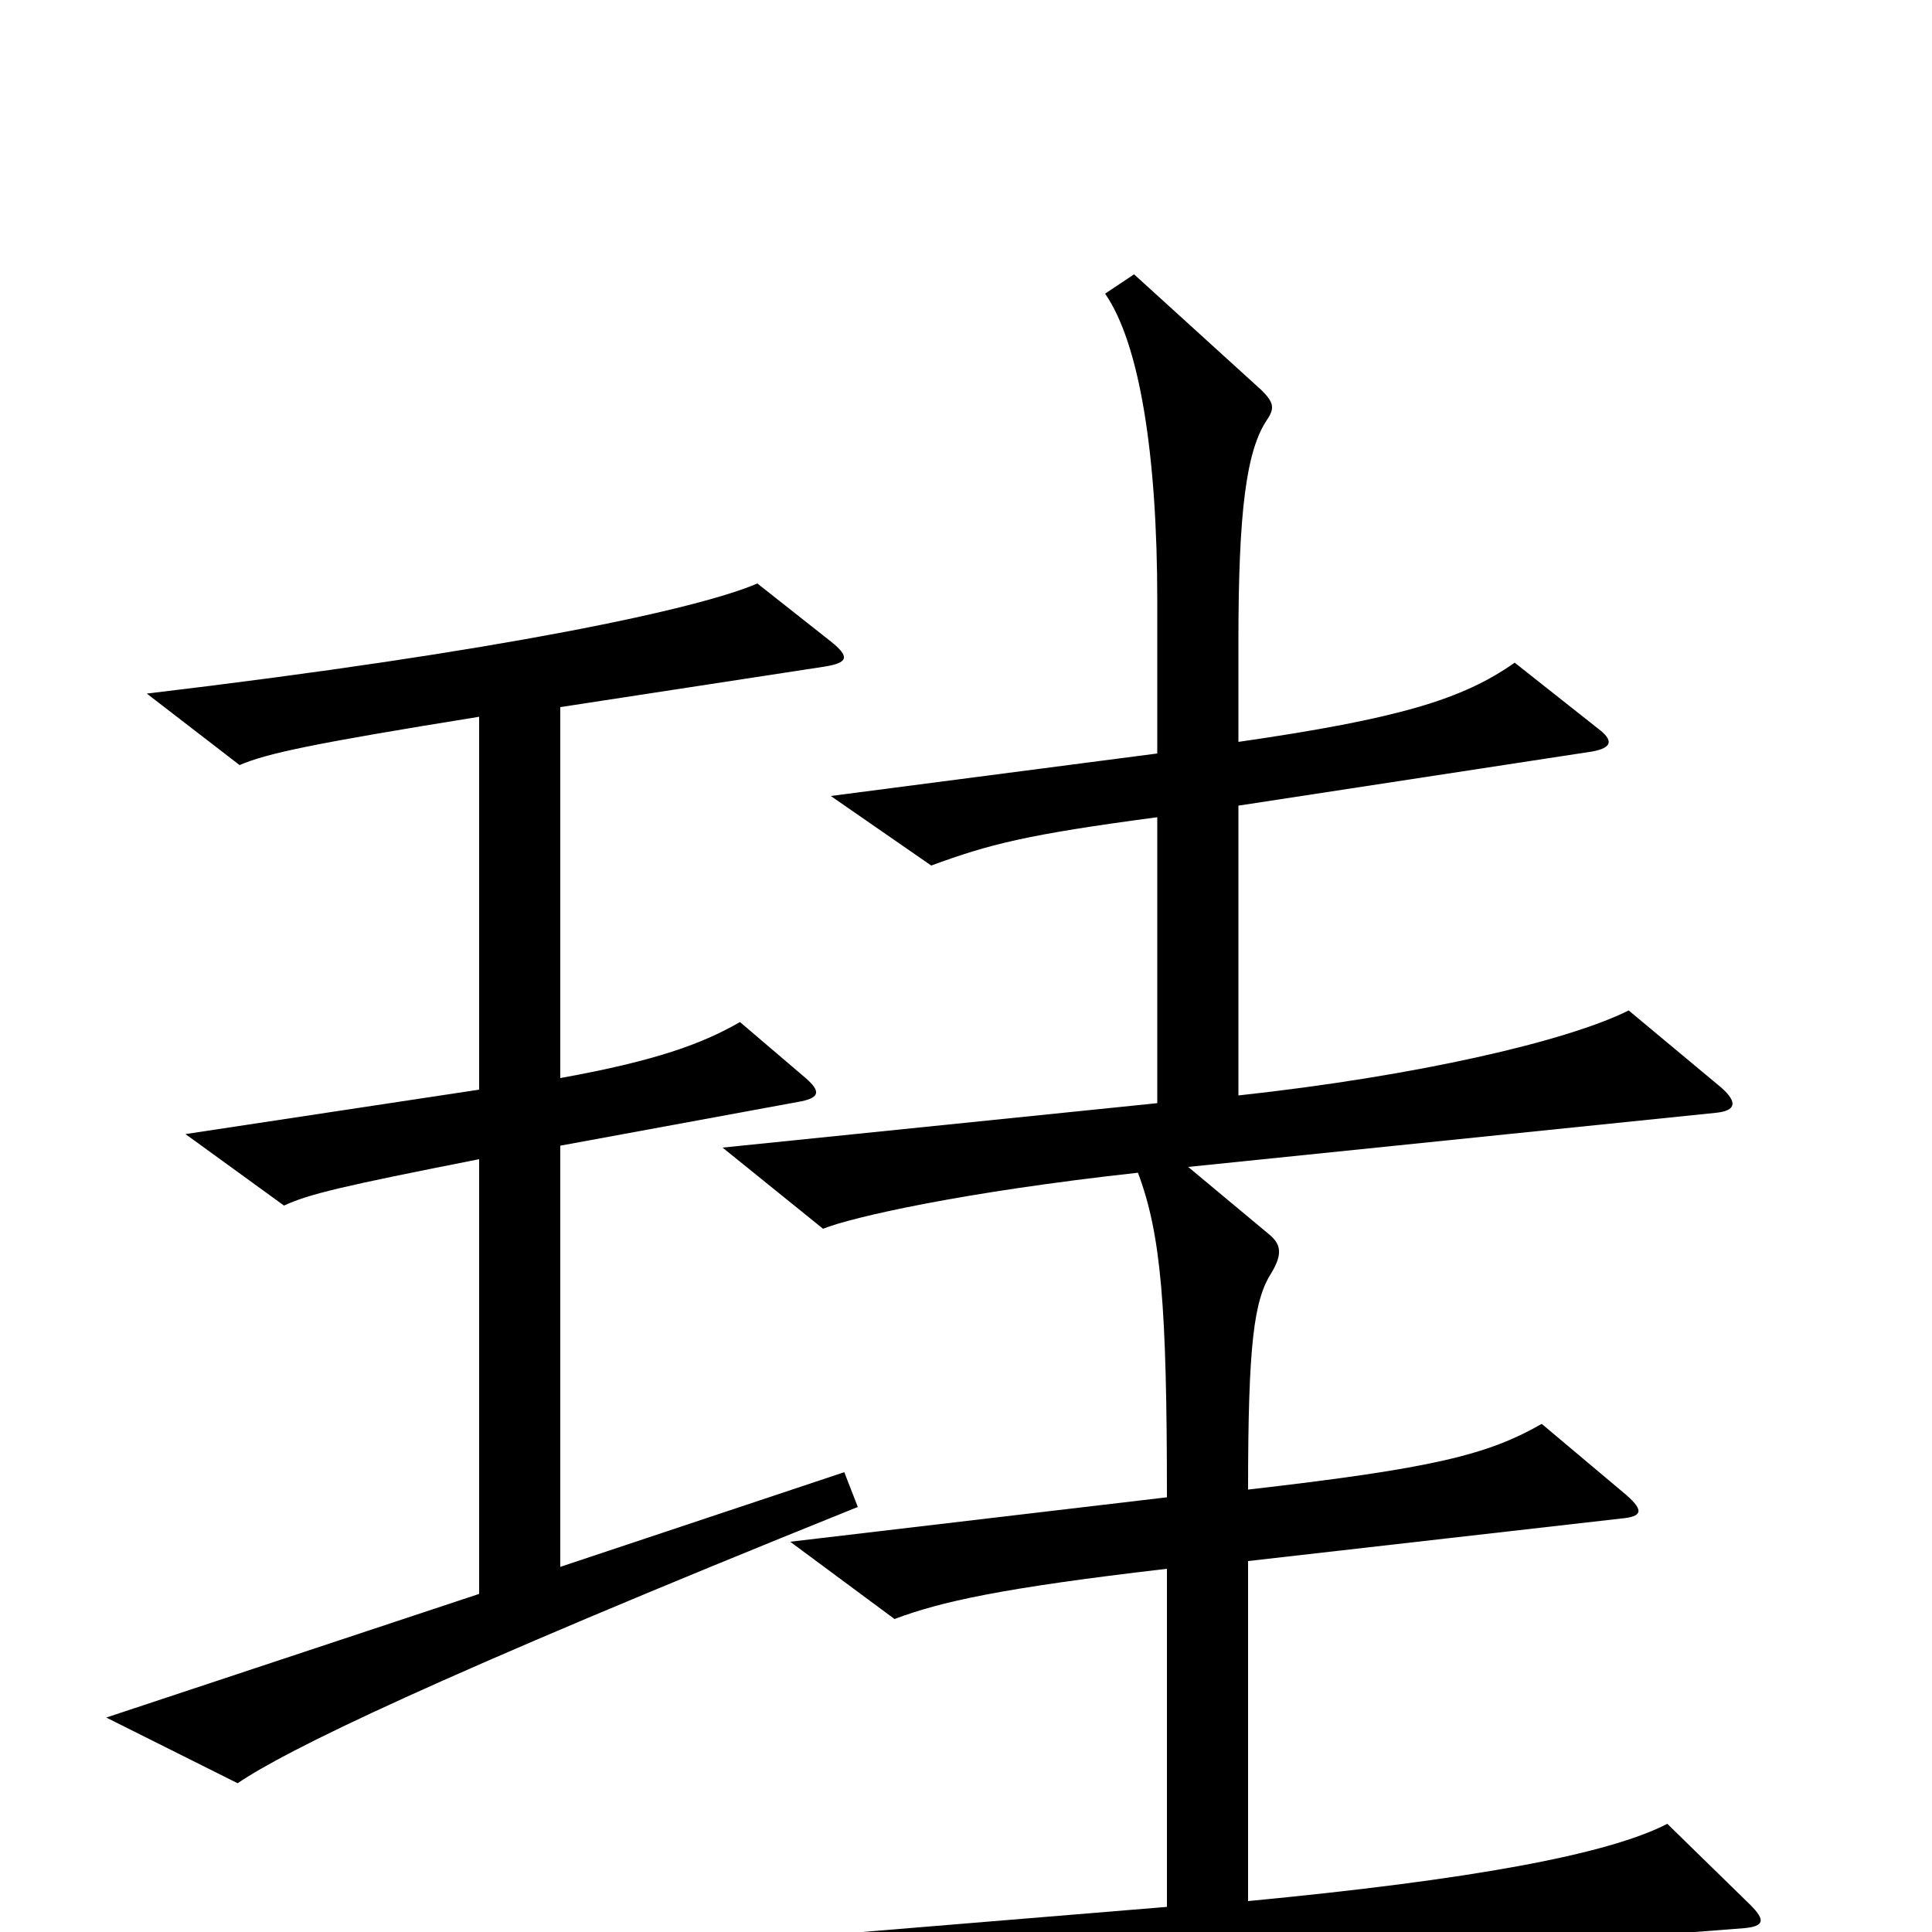 <svg xmlns="http://www.w3.org/2000/svg" viewBox="0 -1000 1000 1000">
	<path fill="#000000" d="M906 -14L863 -56C832 -40 761 -27 646 -16V-192L839 -214C850 -215 851 -218 842 -226L798 -263C770 -247 742 -240 646 -229C646 -304 649 -327 658 -341C664 -351 663 -356 657 -361L615 -396L888 -424C898 -425 900 -429 891 -437L843 -477C811 -461 733 -443 641 -433V-583L824 -611C835 -613 835 -617 827 -623L784 -657C757 -638 724 -628 641 -616V-668C641 -735 645 -767 656 -783C660 -789 659 -792 653 -798L587 -858L572 -848C590 -822 599 -764 599 -689V-610L430 -588L482 -552C512 -563 531 -568 599 -577V-429L374 -406L426 -364C441 -370 498 -383 589 -393C601 -361 604 -324 604 -225L409 -202L463 -162C487 -171 518 -178 604 -188V-13L325 10L378 51C457 37 563 24 903 -2C913 -3 914 -6 906 -14ZM444 -220L437 -238L290 -189V-407L415 -430C424 -432 425 -435 417 -442L383 -471C364 -460 340 -451 290 -442V-634L427 -655C439 -657 440 -660 430 -668L392 -698C362 -685 261 -663 76 -641L124 -604C138 -610 161 -615 248 -629V-436L96 -413L147 -376C160 -382 177 -386 248 -400V-175L55 -111L123 -77C148 -94 223 -131 444 -220Z"/>
</svg>